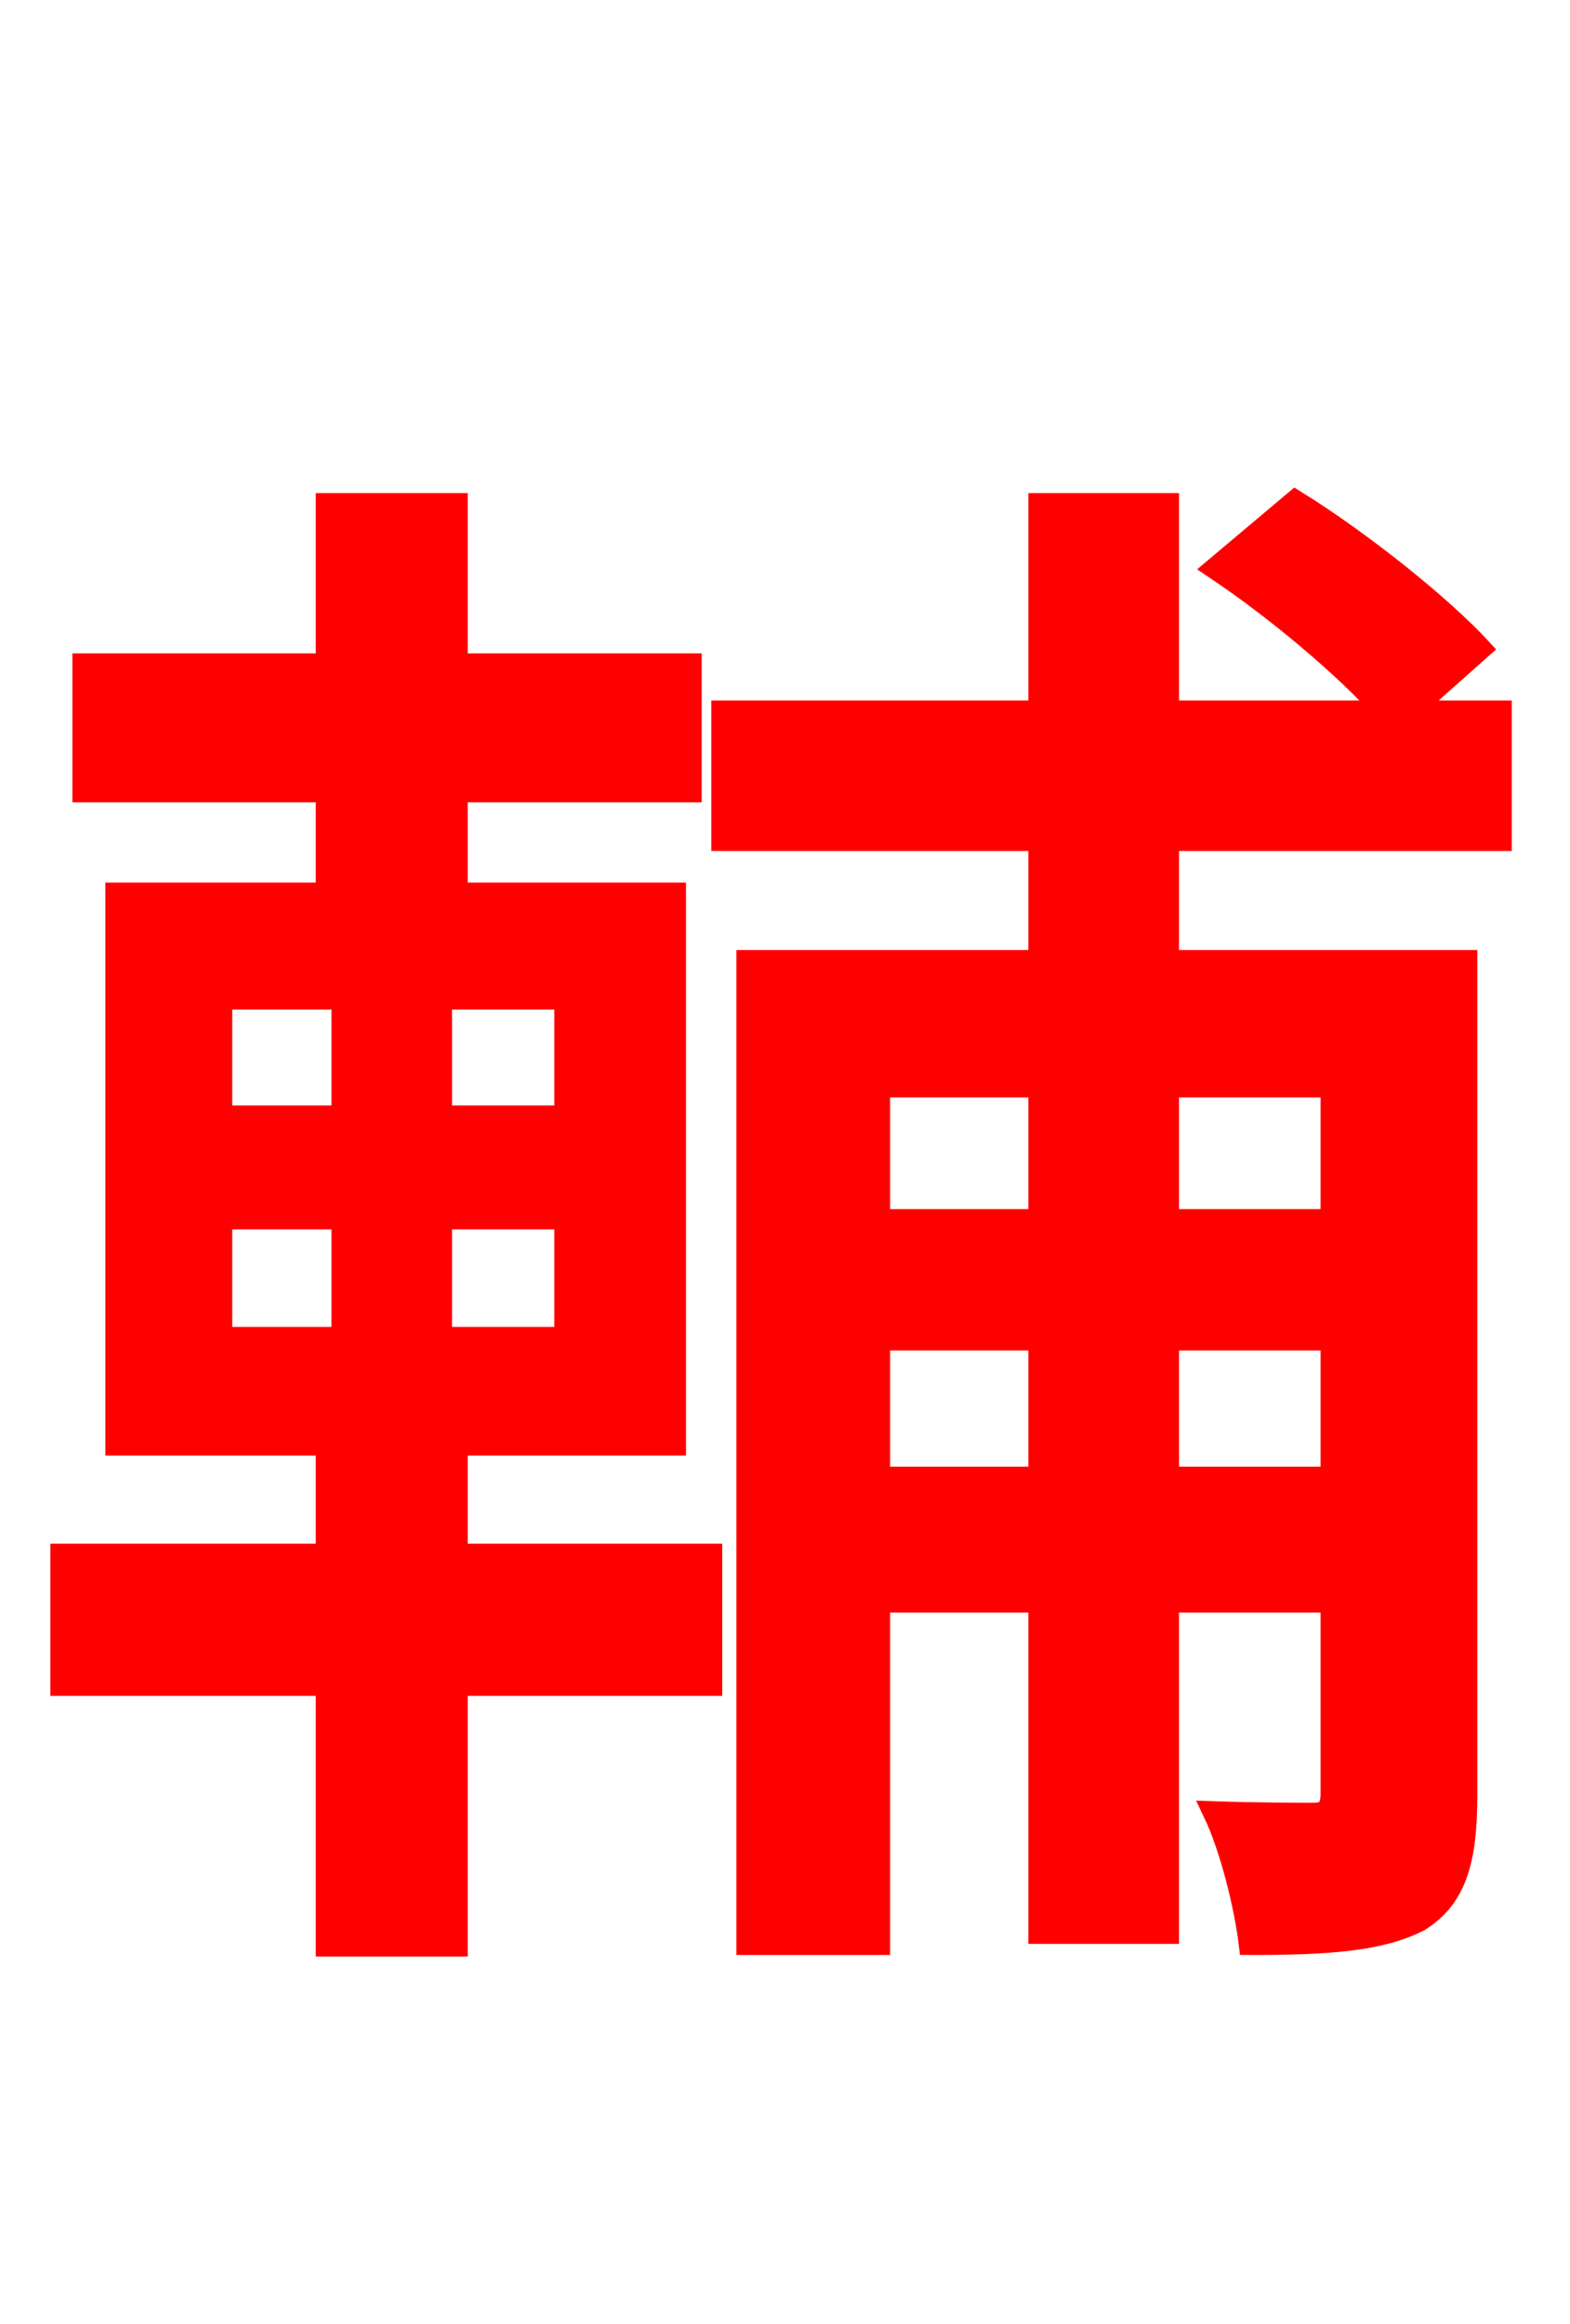 <svg xmlns="http://www.w3.org/2000/svg" xmlns:xlink="http://www.w3.org/1999/xlink" width="72" height="106.56"><path fill="red" stroke="red" d="M10.15 55.87L15.70 55.87L15.70 61.34L10.15 61.34ZM10.15 45.79L15.70 45.79L15.70 51.19L10.15 51.19ZM25.92 51.19L20.23 51.19L20.23 45.79L25.92 45.79ZM25.92 61.34L20.23 61.34L20.23 55.87L25.92 55.87ZM20.95 66.24L30.96 66.24L30.96 40.97L20.95 40.97L20.95 36.29L31.68 36.29L31.68 30.46L20.95 30.46L20.95 23.11L14.98 23.11L14.98 30.46L3.82 30.46L3.82 36.29L14.98 36.29L14.98 40.97L5.33 40.97L5.33 66.24L14.98 66.24L14.98 71.28L2.81 71.28L2.81 77.26L14.98 77.26L14.98 89.21L20.95 89.21L20.95 77.26L32.62 77.26L32.62 71.28L20.95 71.28ZM61.06 49.82L61.06 55.94L53.57 55.94L53.57 49.82ZM53.57 67.75L53.57 61.42L61.06 61.42L61.06 67.75ZM40.32 67.75L40.32 61.42L47.66 61.42L47.66 67.75ZM47.66 49.82L47.66 55.94L40.32 55.94L40.32 49.82ZM68.83 38.52L68.83 32.62L64.66 32.62L67.90 29.74C66.10 27.79 62.42 24.84 59.40 22.97L55.73 26.06C58.54 27.94 61.70 30.60 63.50 32.62L53.57 32.62L53.57 23.11L47.66 23.11L47.66 32.62L33.12 32.62L33.12 38.52L47.66 38.52L47.66 44.06L34.27 44.06L34.27 89.14L40.32 89.14L40.32 73.44L47.66 73.44L47.66 88.63L53.57 88.63L53.57 73.44L61.06 73.44L61.06 82.22C61.06 82.94 60.84 83.16 60.19 83.16C59.54 83.16 57.74 83.16 55.66 83.09C56.45 84.74 57.10 87.41 57.31 89.14C60.84 89.14 63.29 88.99 65.09 88.06C66.82 86.98 67.25 85.18 67.25 82.30L67.25 44.06L53.57 44.06L53.57 38.52Z"/></svg>
